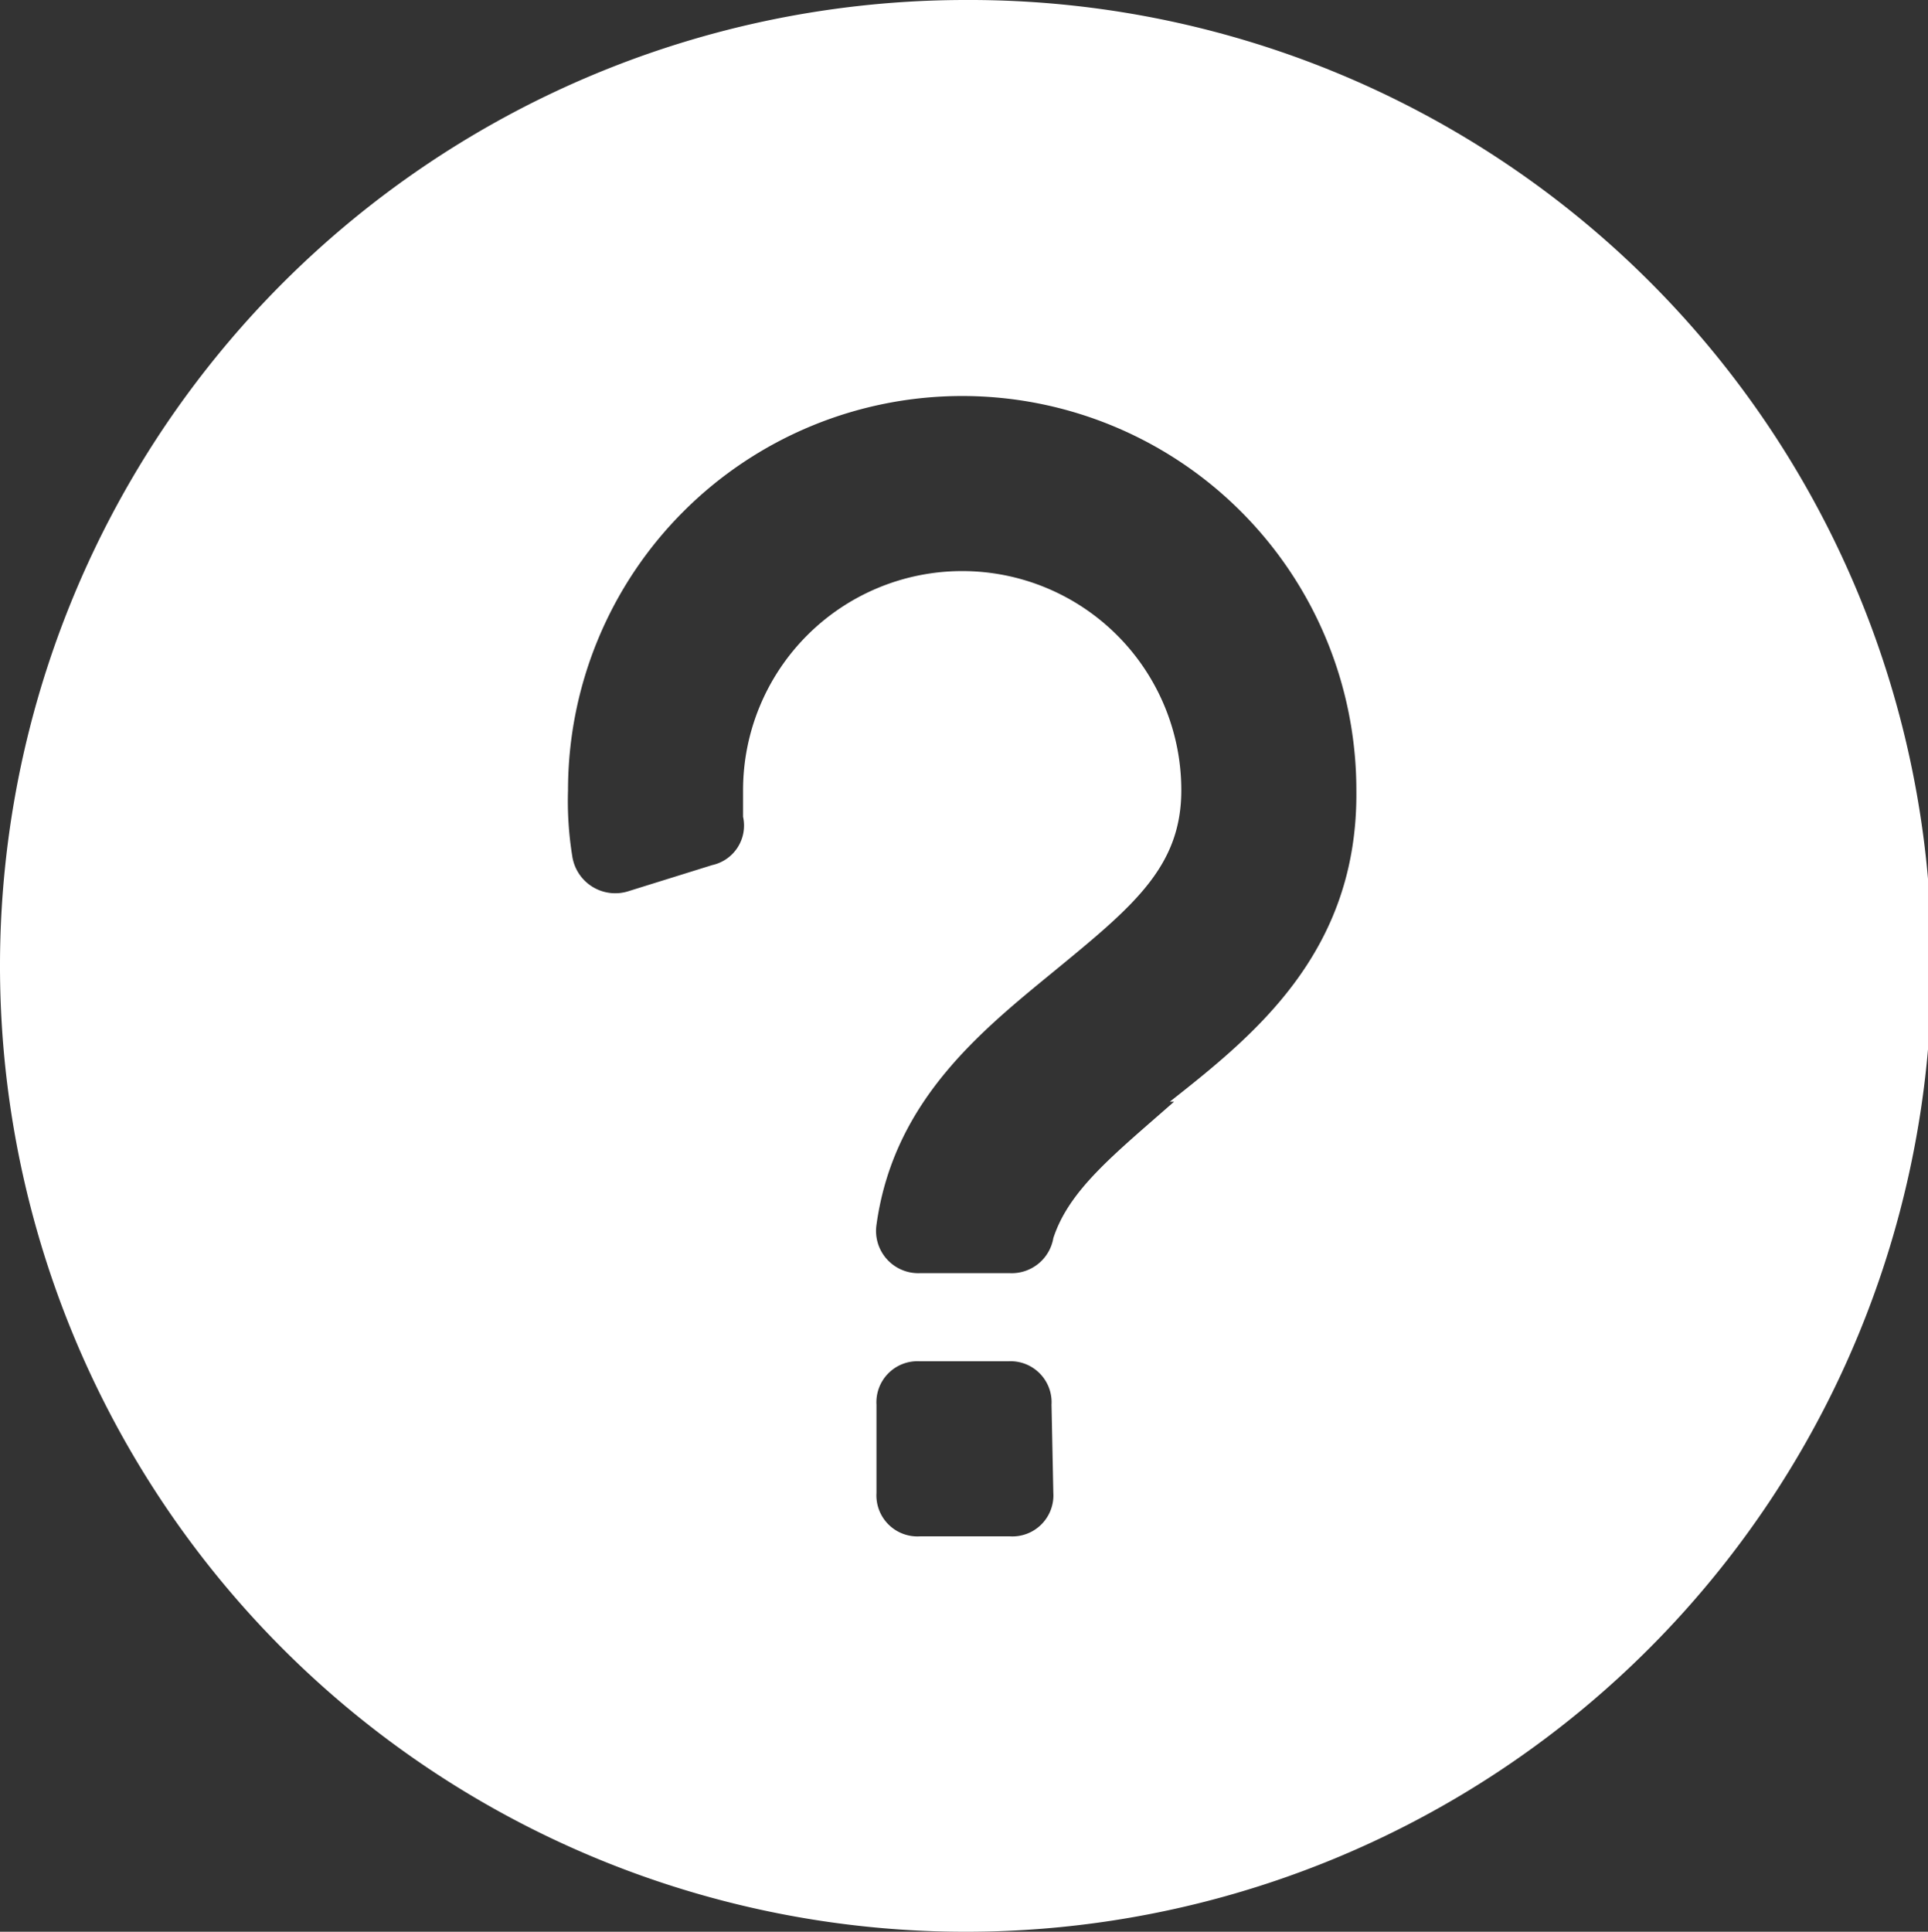 <svg xmlns="http://www.w3.org/2000/svg" viewBox="0 0 31.94 32"><rect x="0" y="0" width="31.94" height="32" fill="#333333" stroke="none"/><defs><style>.cls-1{fill:#fff;}</style></defs><title>help</title><g id="Layer_2" data-name="Layer 2"><g id="Layer_1-2" data-name="Layer 1"><path class="cls-1" d="M16,0a16,16,0,1,0,16,16A15.94,15.94,0,0,0,16,0Zm1.45,24.73a.68.68,0,0,1-.72.72H15.24a.68.68,0,0,1-.72-.72V23.27a.68.68,0,0,1,.72-.72H16.7a.68.68,0,0,1,.72.72Zm2-6.48c-1,.88-1.74,1.46-2,2.26a.7.7,0,0,1-.72.58H15.24a.7.7,0,0,1-.72-.8c.29-2.11,1.81-3.27,3.05-4.29s2-1.67,2-2.91a3.63,3.63,0,1,0-7.26,0v.44a.67.67,0,0,1-.51.8l-1.38.43a.72.72,0,0,1-.94-.58,5.71,5.71,0,0,1-.07-1.09,6.53,6.53,0,1,1,13.06,0C22.5,15.78,20.76,17.16,19.38,18.25Z"/></g></g></svg>